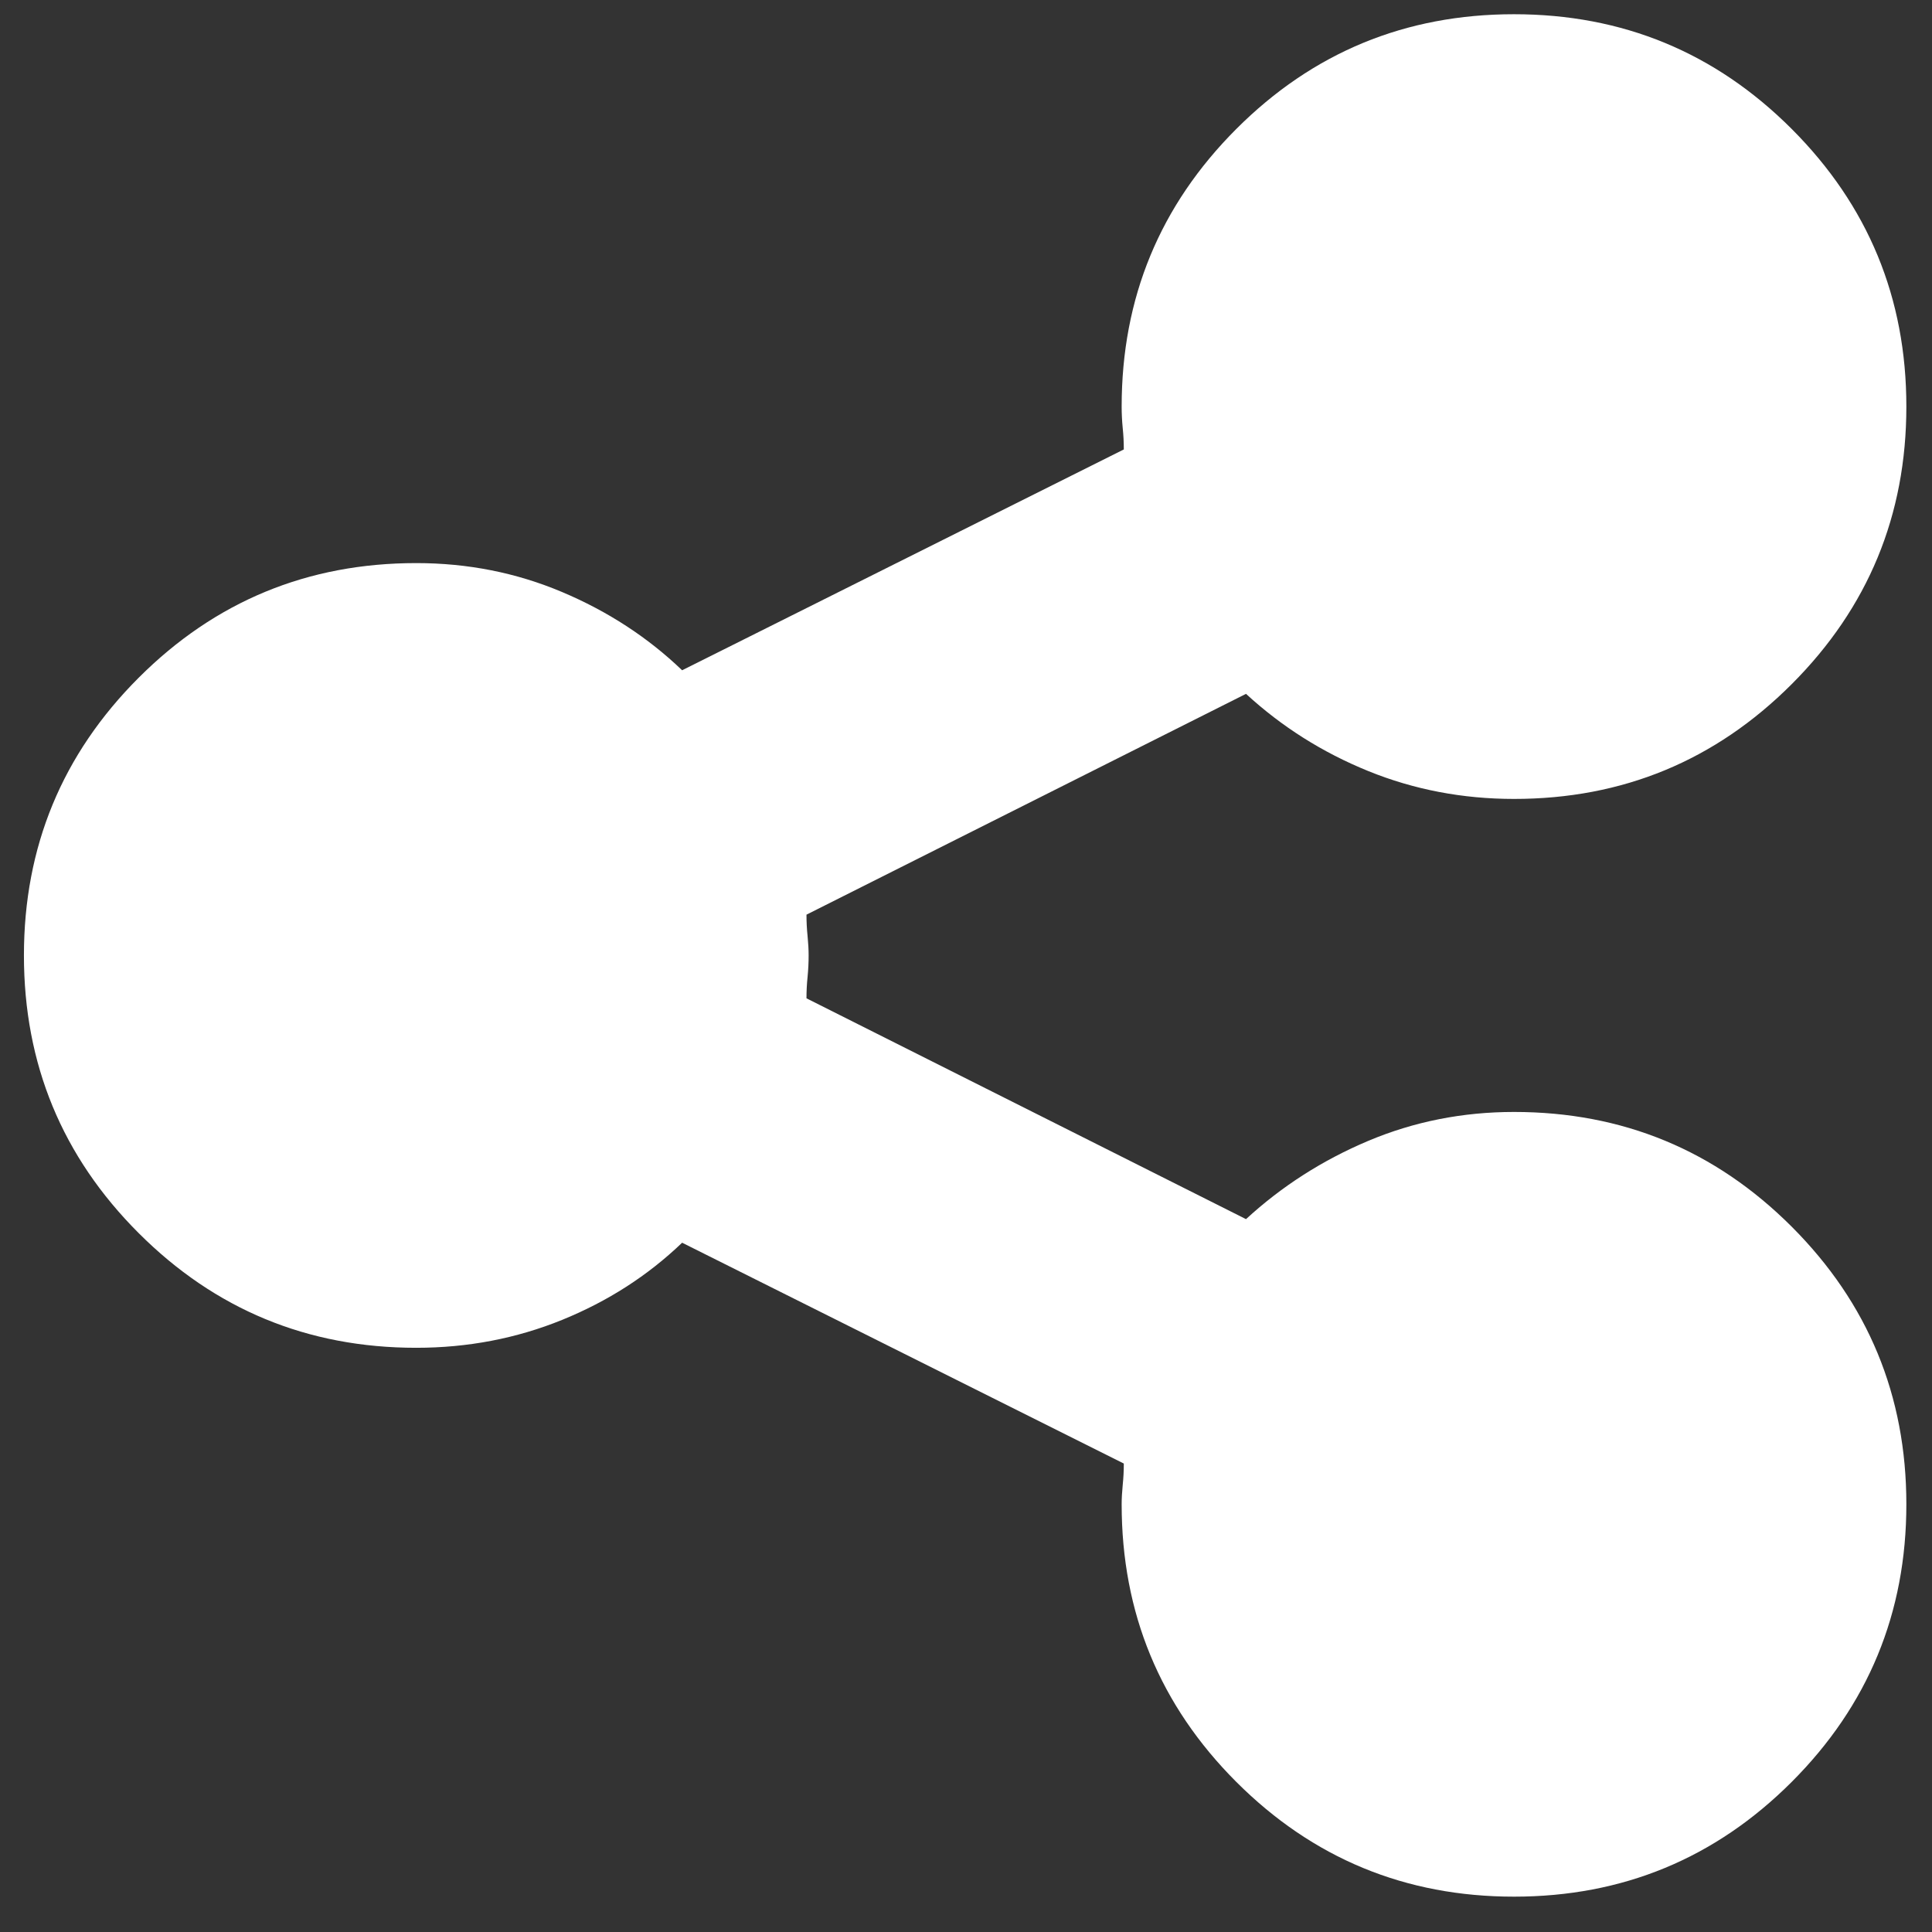 <svg width="44" height="44" viewBox="0 0 44 44" fill="none" xmlns="http://www.w3.org/2000/svg">
<rect x="0" y="0" width="44" height="44" fill="#333333" stroke="none"/>
<path d="M34.48 25.324C36.954 25.324 39.062 26.195 40.804 27.936C42.545 29.678 43.416 31.785 43.416 34.259C43.416 36.733 42.545 38.841 40.804 40.583C39.062 42.324 36.954 43.195 34.48 43.195C32.007 43.195 29.899 42.324 28.157 40.583C26.416 38.841 25.545 36.733 25.545 34.259C25.545 34.129 25.553 33.983 25.569 33.82C25.586 33.657 25.594 33.494 25.594 33.331L15.535 28.302C14.754 29.051 13.842 29.637 12.801 30.06C11.759 30.483 10.652 30.695 9.48 30.695C7.007 30.695 4.899 29.824 3.157 28.082C1.416 26.341 0.545 24.233 0.545 21.759C0.545 19.285 1.416 17.178 3.157 15.436C4.899 13.694 7.007 12.824 9.48 12.824C10.652 12.824 11.759 13.043 12.801 13.483C13.842 13.922 14.754 14.516 15.535 15.265L25.594 10.236C25.594 10.073 25.586 9.91 25.569 9.748C25.553 9.585 25.545 9.422 25.545 9.259C25.545 6.785 26.416 4.678 28.157 2.936C29.899 1.194 32.007 0.324 34.48 0.324C36.954 0.324 39.062 1.194 40.804 2.936C42.545 4.678 43.416 6.785 43.416 9.259C43.416 11.733 42.545 13.841 40.804 15.582C39.062 17.324 36.954 18.195 34.48 18.195C33.309 18.195 32.202 17.983 31.16 17.56C30.119 17.137 29.191 16.551 28.377 15.802L18.367 20.831C18.367 20.994 18.375 21.157 18.392 21.32C18.408 21.483 18.416 21.629 18.416 21.759C18.416 21.922 18.408 22.085 18.392 22.248C18.375 22.41 18.367 22.573 18.367 22.736L28.377 27.765C29.191 27.016 30.119 26.422 31.16 25.983C32.202 25.544 33.309 25.324 34.48 25.324Z" fill="white"/>
</svg>
